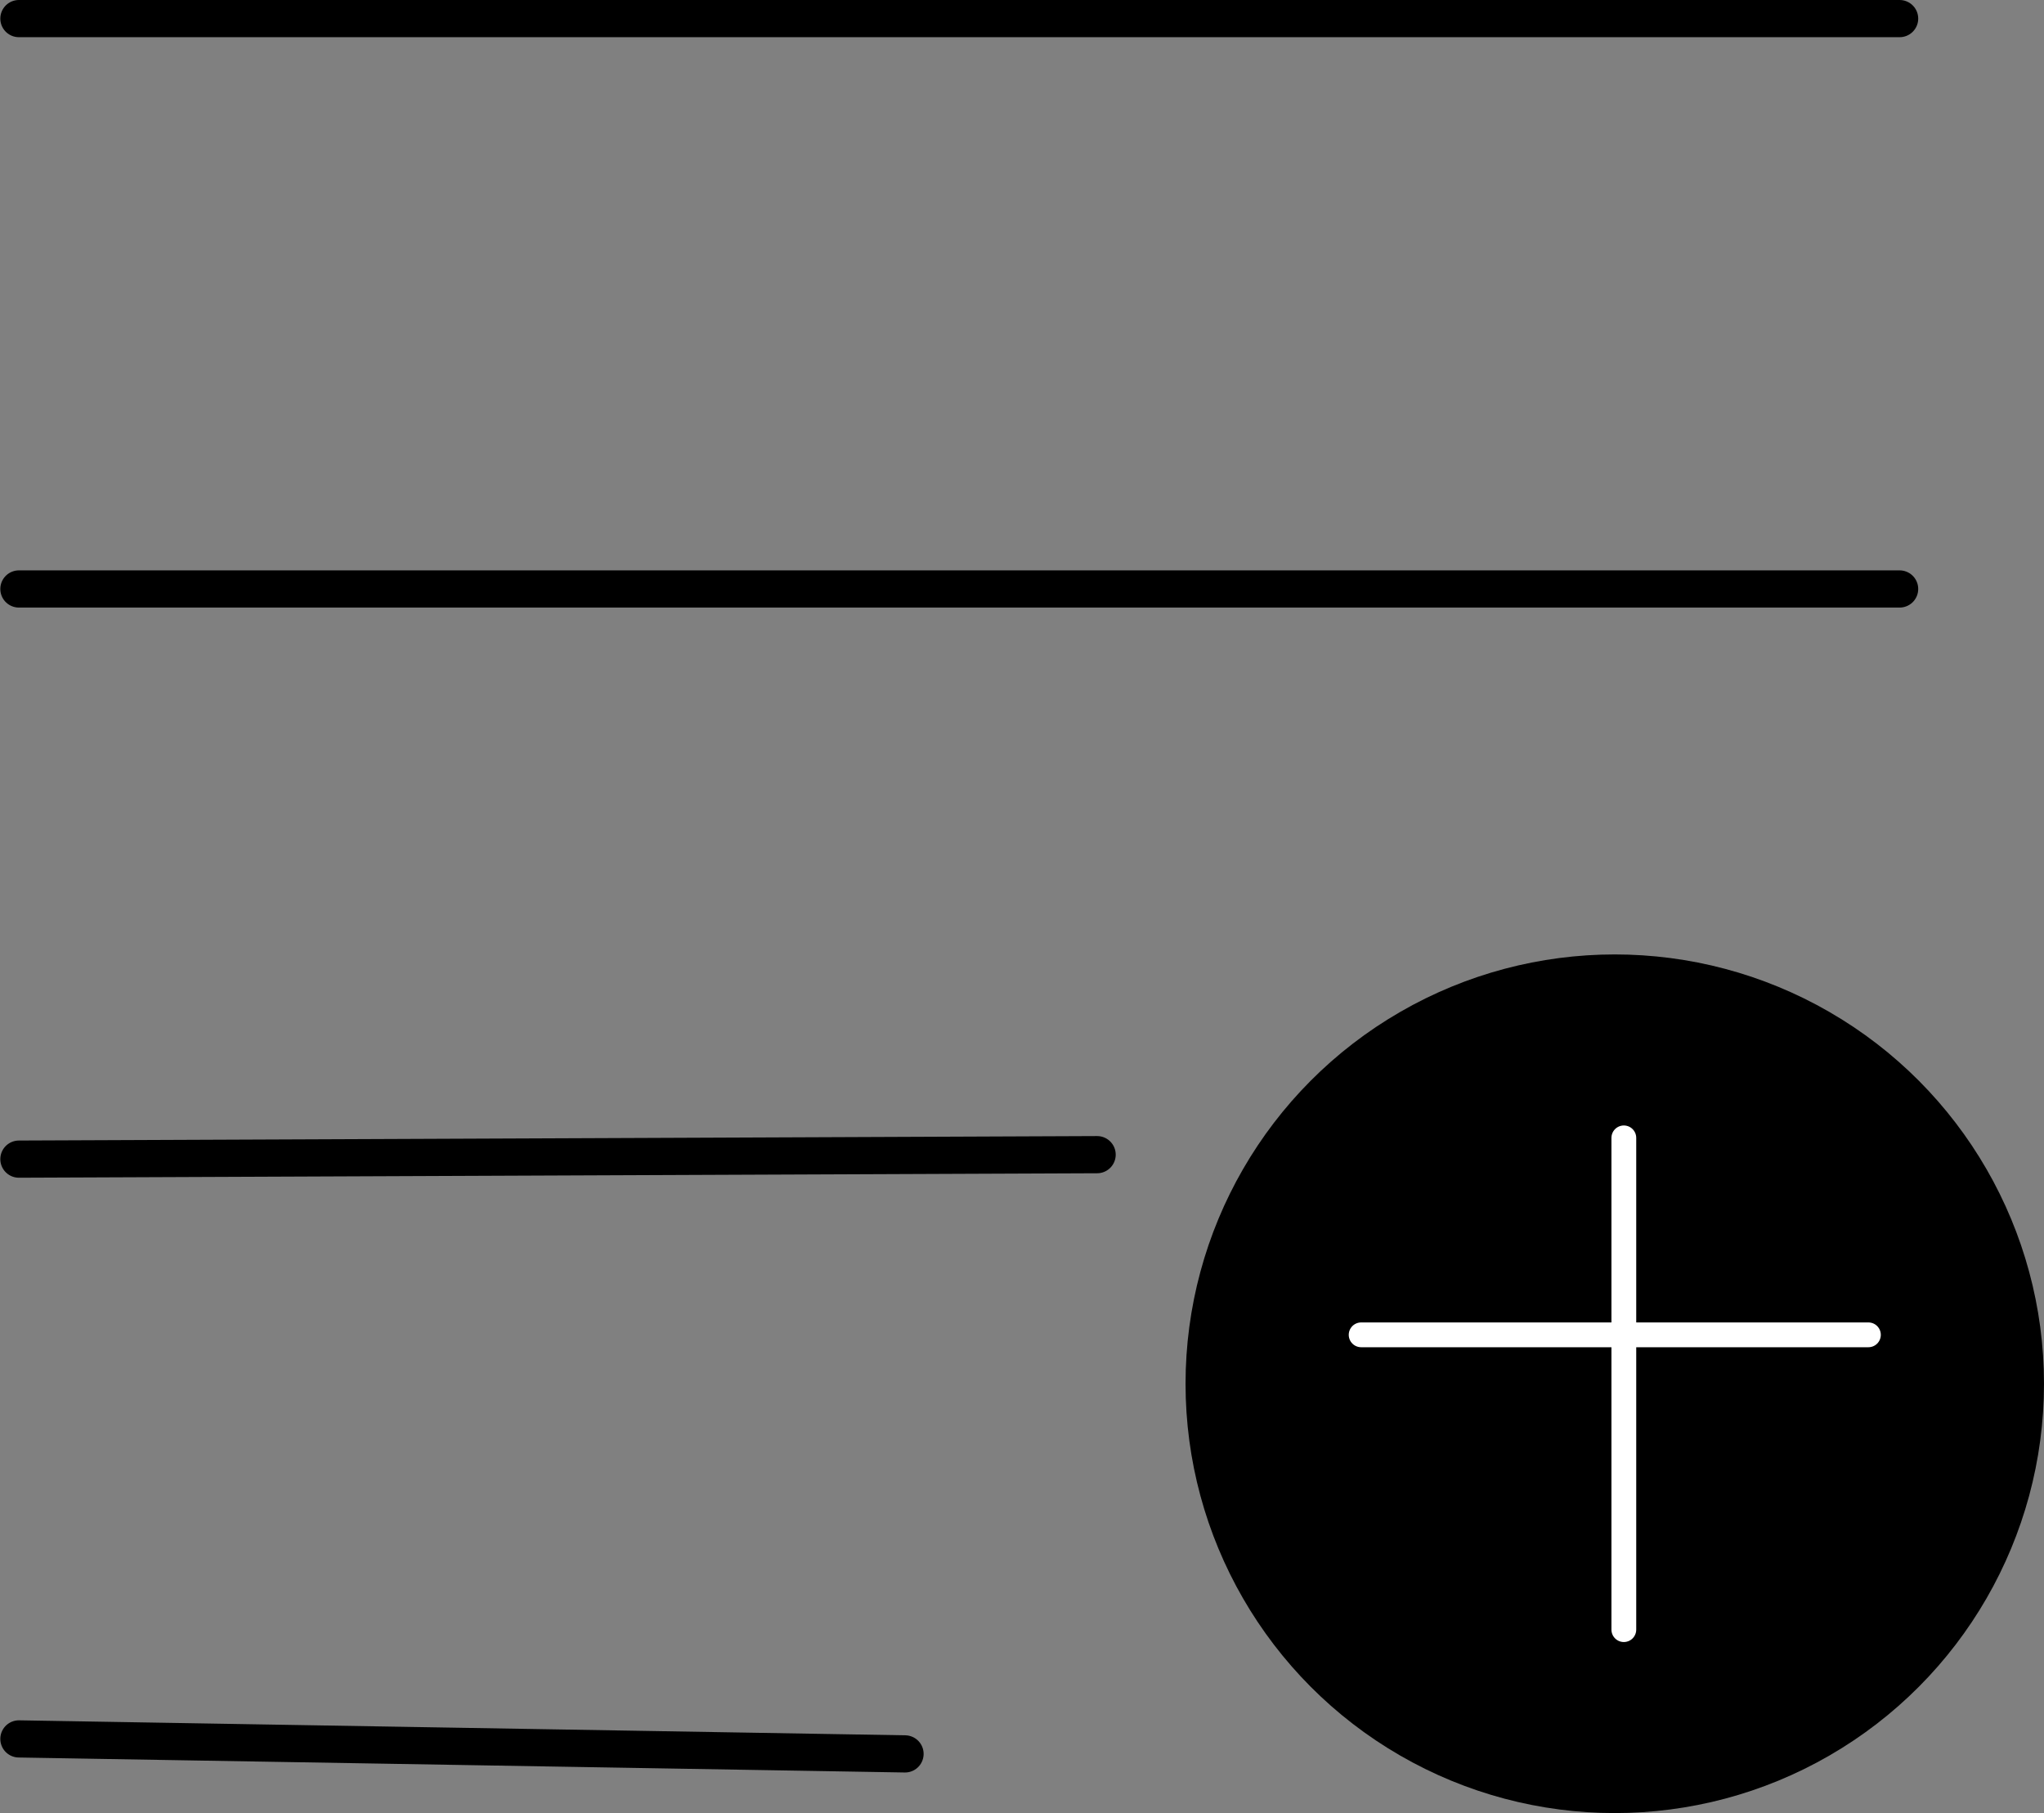 <svg xmlns="http://www.w3.org/2000/svg" viewBox="0 0 329.852 292.523">
  <rect x="0" y="0" width="329.852" height="292.523" fill="#808080" stroke="none"/>
  <defs>
    <style>
      .cls-1, .cls-2 {
        fill: none;
        stroke-linecap: round;
      }

      .cls-1 {
        stroke: #000;
        stroke-width: 6px;
      }

      .cls-2 {
        stroke: #fff;
        stroke-width: 4px;
      }
    </style>
  </defs>
  <g id="Group_1" data-name="Group 1" transform="translate(-183.45 -203.5)">
    <line id="Line_1" data-name="Line 1" class="cls-1" x2="303.503" transform="translate(186.5 206.5)"/>
    <line id="Line_2" data-name="Line 2" class="cls-1" x2="303.503" transform="translate(186.5 298.525)"/>
    <line id="Line_3" data-name="Line 3" class="cls-1" y1="0.721" x2="174" transform="translate(186.5 389.795)"/>
    <line id="Line_4" data-name="Line 4" class="cls-1" x2="143" y2="2.418" transform="translate(186.5 484.059)"/>
    <circle id="Ellipse_2" data-name="Ellipse 2" cx="69.267" cy="69.267" r="69.267" transform="translate(374.768 357.49)"/>
    <line id="Line_5" data-name="Line 5" class="cls-2" y2="79.342" transform="translate(445.497 387.086)"/>
    <line id="Line_6" data-name="Line 6" class="cls-2" x2="81.861" transform="translate(403.105 418.864)"/>
  </g>
</svg>
